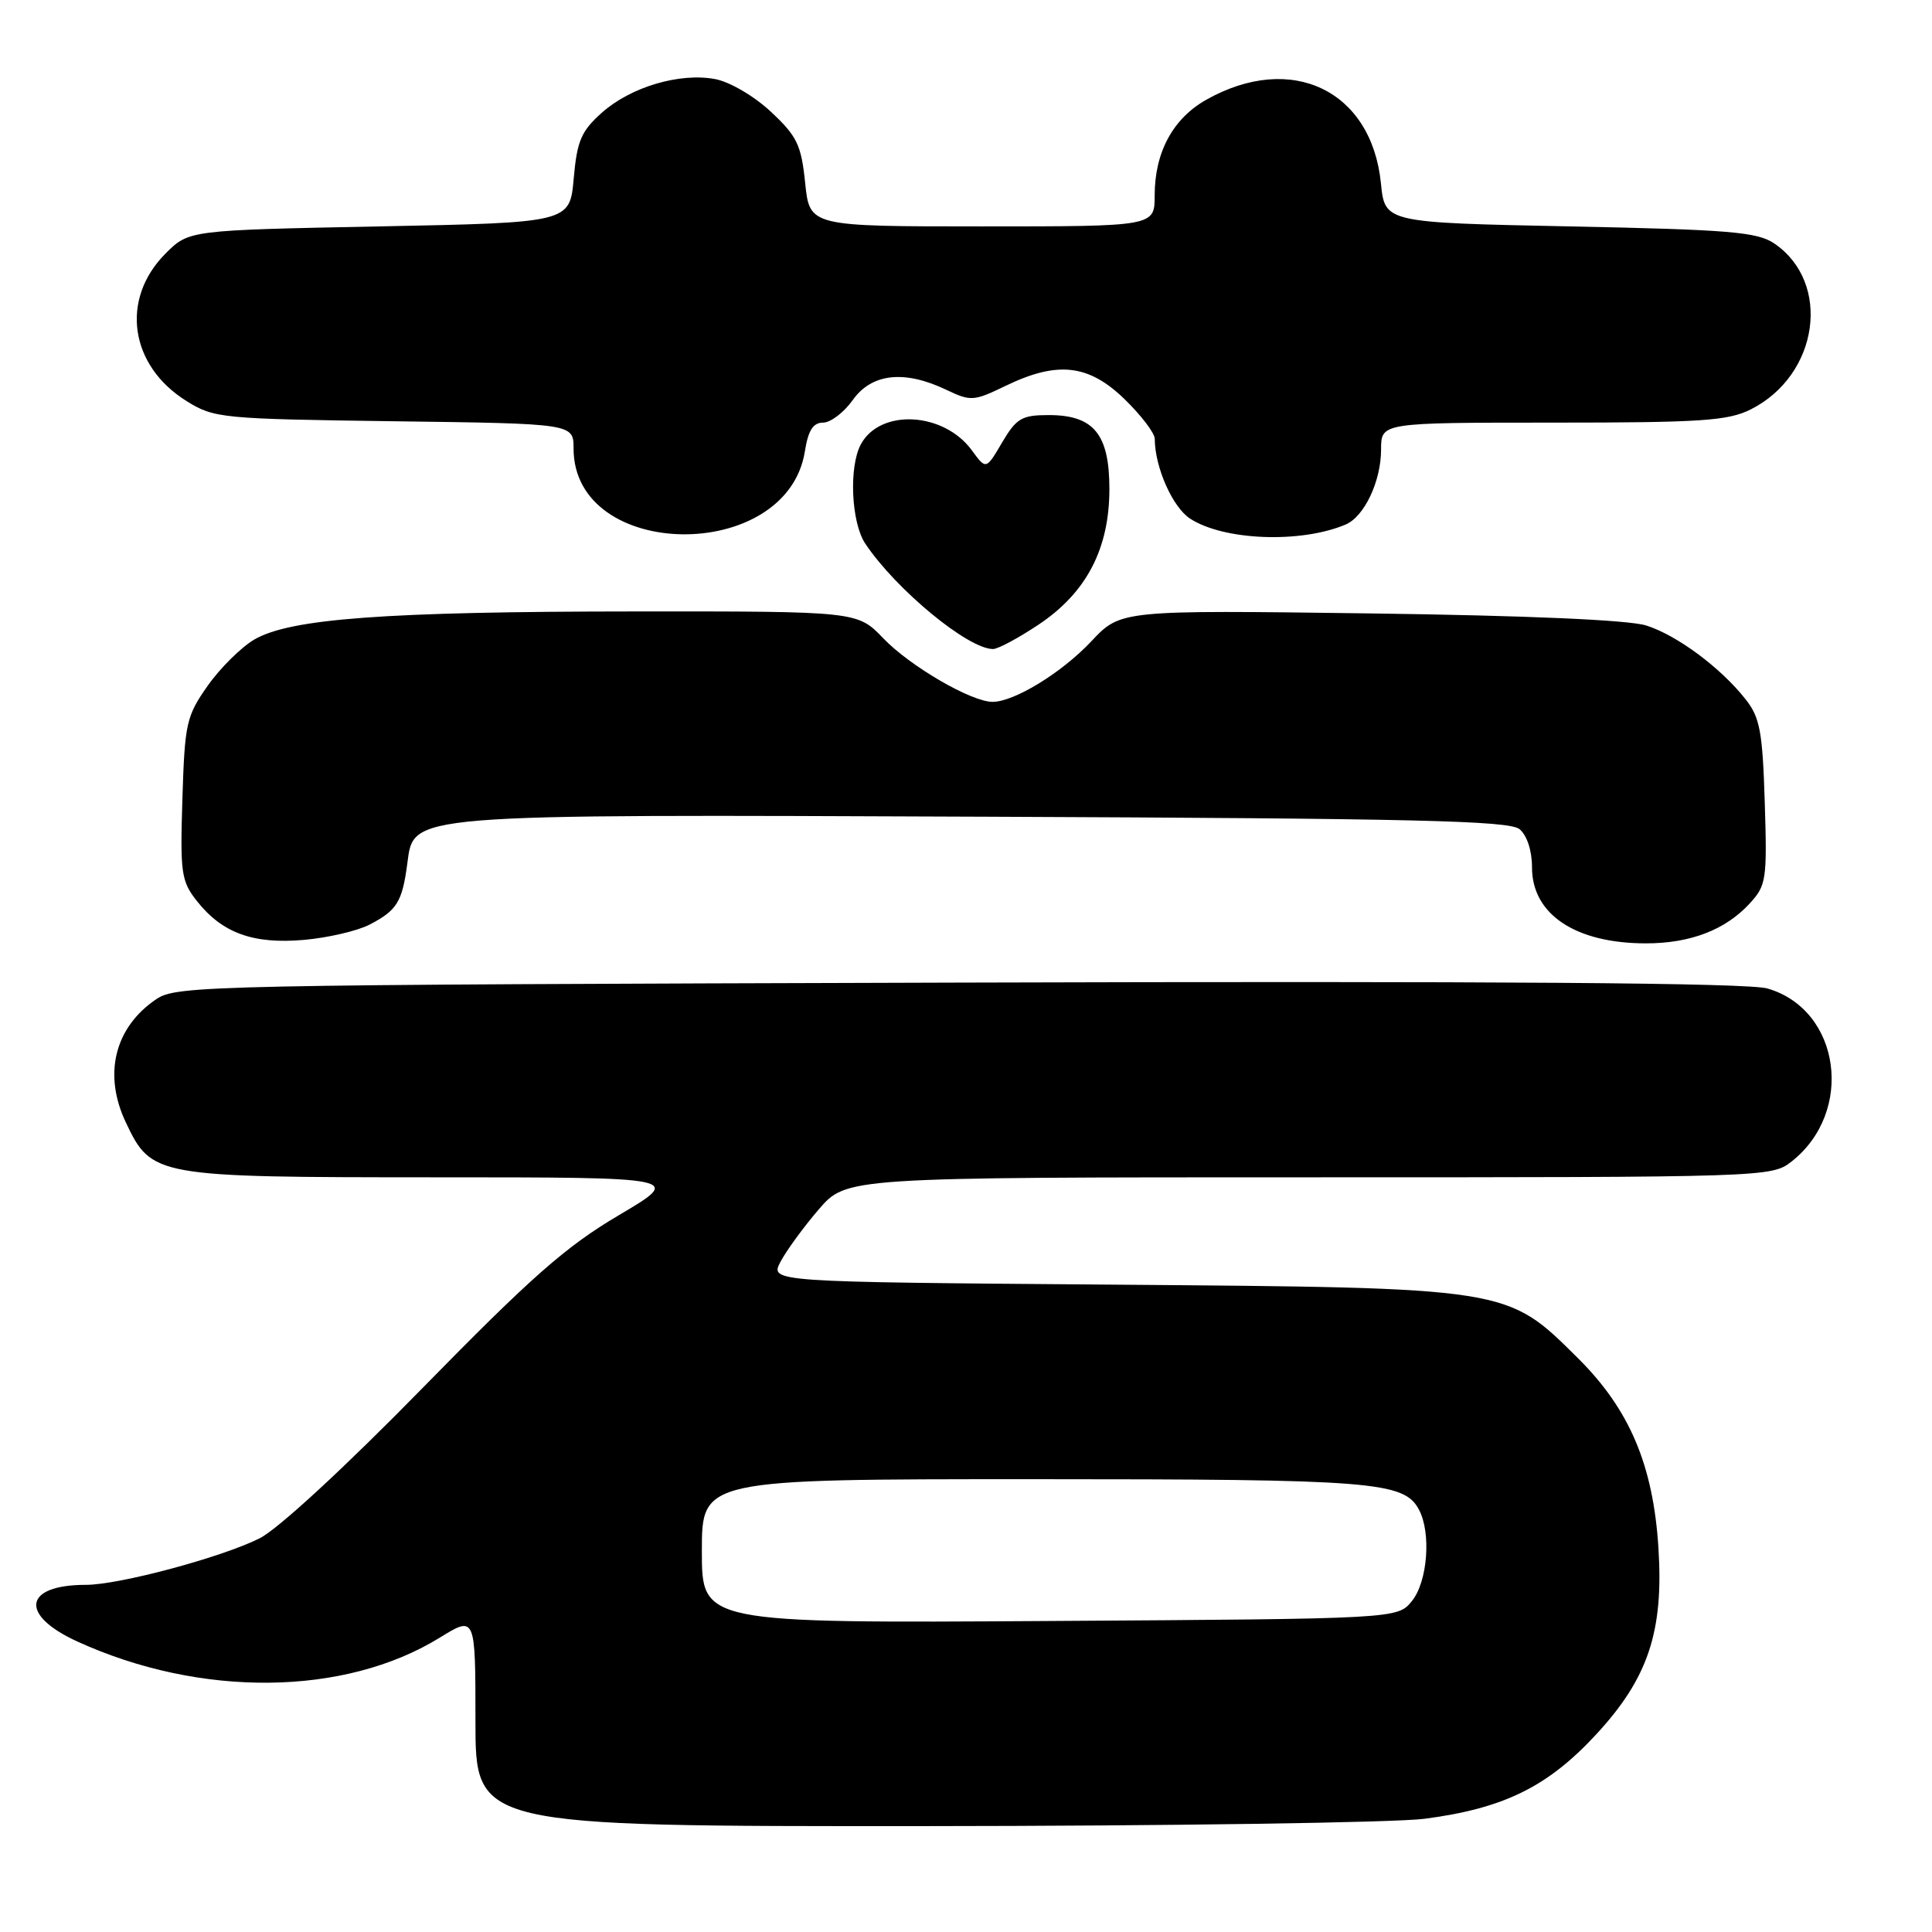 <?xml version="1.0" encoding="UTF-8" standalone="no"?>
<!DOCTYPE svg PUBLIC "-//W3C//DTD SVG 1.1//EN" "http://www.w3.org/Graphics/SVG/1.1/DTD/svg11.dtd" >
<svg xmlns="http://www.w3.org/2000/svg" xmlns:xlink="http://www.w3.org/1999/xlink" version="1.1" viewBox="0 0 256 256">
 <g >
 <path fill="currentColor"
d=" M 188.75 241.00 C 199.24 239.63 205.07 236.77 211.49 229.83 C 218.39 222.38 220.46 216.18 219.75 205.08 C 219.05 194.12 215.92 186.75 209.09 179.97 C 199.60 170.55 200.18 170.64 147.26 170.22 C 102.01 169.87 102.01 169.87 103.42 167.19 C 104.20 165.71 106.48 162.59 108.49 160.25 C 112.16 156.00 112.16 156.00 173.44 156.00 C 234.08 156.00 234.76 155.98 237.39 153.91 C 245.77 147.32 243.89 133.79 234.20 130.98 C 231.64 130.23 198.67 129.99 127.00 130.20 C 27.26 130.49 23.40 130.57 20.70 132.40 C 15.18 136.14 13.65 142.35 16.67 148.72 C 20.09 155.92 20.50 155.99 57.50 156.00 C 90.50 156.00 90.50 156.00 82.00 161.02 C 74.99 165.16 70.43 169.17 56.00 183.91 C 45.60 194.53 36.83 202.62 34.39 203.84 C 29.34 206.37 15.78 210.00 11.39 210.00 C 3.12 210.00 2.52 213.98 10.25 217.51 C 26.58 224.97 45.65 224.77 58.25 217.01 C 63.00 214.08 63.00 214.08 63.00 228.04 C 63.00 242.00 63.00 242.00 122.25 241.97 C 154.84 241.95 184.76 241.51 188.75 241.00 Z  M 48.96 122.52 C 52.59 120.64 53.29 119.52 53.96 114.50 C 54.87 107.77 53.16 107.91 131.01 108.22 C 187.45 108.45 199.99 108.74 201.35 109.87 C 202.34 110.70 203.00 112.72 203.00 114.95 C 203.00 121.16 208.77 125.00 218.10 125.00 C 223.98 125.00 228.62 123.22 231.84 119.72 C 234.05 117.32 234.16 116.56 233.84 106.31 C 233.55 96.94 233.20 95.06 231.30 92.66 C 228.01 88.48 222.21 84.17 218.13 82.88 C 215.83 82.15 202.38 81.56 181.50 81.28 C 148.50 80.84 148.50 80.84 144.62 84.96 C 140.71 89.13 134.39 93.00 131.51 93.00 C 128.71 93.00 120.59 88.28 117.05 84.59 C 113.61 81.00 113.61 81.00 84.05 81.02 C 51.01 81.04 38.45 81.97 33.70 84.74 C 31.96 85.76 29.17 88.52 27.51 90.88 C 24.69 94.89 24.48 95.84 24.17 105.84 C 23.86 115.67 24.01 116.75 26.08 119.38 C 29.44 123.64 33.54 125.13 40.28 124.54 C 43.45 124.26 47.36 123.35 48.96 122.52 Z  M 137.64 82.75 C 143.97 78.52 147.00 72.70 147.00 64.79 C 147.00 57.53 144.93 55.00 138.97 55.00 C 135.39 55.00 134.69 55.41 132.79 58.62 C 130.66 62.25 130.66 62.25 128.79 59.69 C 125.06 54.57 116.62 54.11 114.06 58.89 C 112.46 61.88 112.79 69.24 114.65 72.03 C 118.73 78.13 128.27 86.00 131.58 86.00 C 132.24 86.00 134.96 84.54 137.64 82.75 Z  M 178.29 69.51 C 180.78 68.46 183.00 63.77 183.00 59.55 C 183.00 56.00 183.00 56.00 205.75 56.00 C 225.41 56.00 228.97 55.76 231.98 54.25 C 241.01 49.71 242.74 37.46 235.10 32.26 C 232.85 30.74 229.23 30.43 208.00 30.00 C 183.50 29.50 183.50 29.50 182.98 24.29 C 181.74 11.96 171.12 6.87 159.85 13.21 C 155.42 15.70 153.00 20.18 153.00 25.90 C 153.00 30.00 153.00 30.00 130.14 30.00 C 107.28 30.00 107.28 30.00 106.69 24.25 C 106.17 19.20 105.62 18.05 102.16 14.82 C 99.94 12.74 96.71 10.85 94.77 10.48 C 90.05 9.60 83.57 11.52 79.73 14.95 C 77.01 17.38 76.46 18.67 76.02 23.65 C 75.50 29.50 75.50 29.50 50.27 30.00 C 25.03 30.50 25.03 30.50 21.94 33.59 C 15.91 39.63 17.16 48.45 24.73 53.15 C 28.37 55.42 29.35 55.51 52.25 55.82 C 76.00 56.13 76.00 56.13 76.00 59.43 C 76.00 74.35 104.27 74.70 106.65 59.81 C 107.09 57.03 107.74 56.00 109.06 56.00 C 110.05 56.00 111.83 54.65 113.00 53.00 C 115.51 49.47 119.83 49.00 125.37 51.64 C 128.63 53.20 129.02 53.17 133.22 51.14 C 140.11 47.80 144.23 48.26 149.00 52.88 C 151.20 55.02 153.00 57.38 153.01 58.13 C 153.02 61.90 155.36 67.19 157.68 68.71 C 162.13 71.63 172.35 72.02 178.29 69.51 Z  M 93.00 205.54 C 93.00 196.00 93.00 196.00 136.85 196.00 C 182.04 196.00 186.03 196.31 188.02 200.04 C 189.66 203.11 189.17 209.57 187.09 212.14 C 185.18 214.50 185.18 214.50 139.09 214.79 C 93.00 215.08 93.00 215.08 93.00 205.54 Z "/>
</g>
</svg>